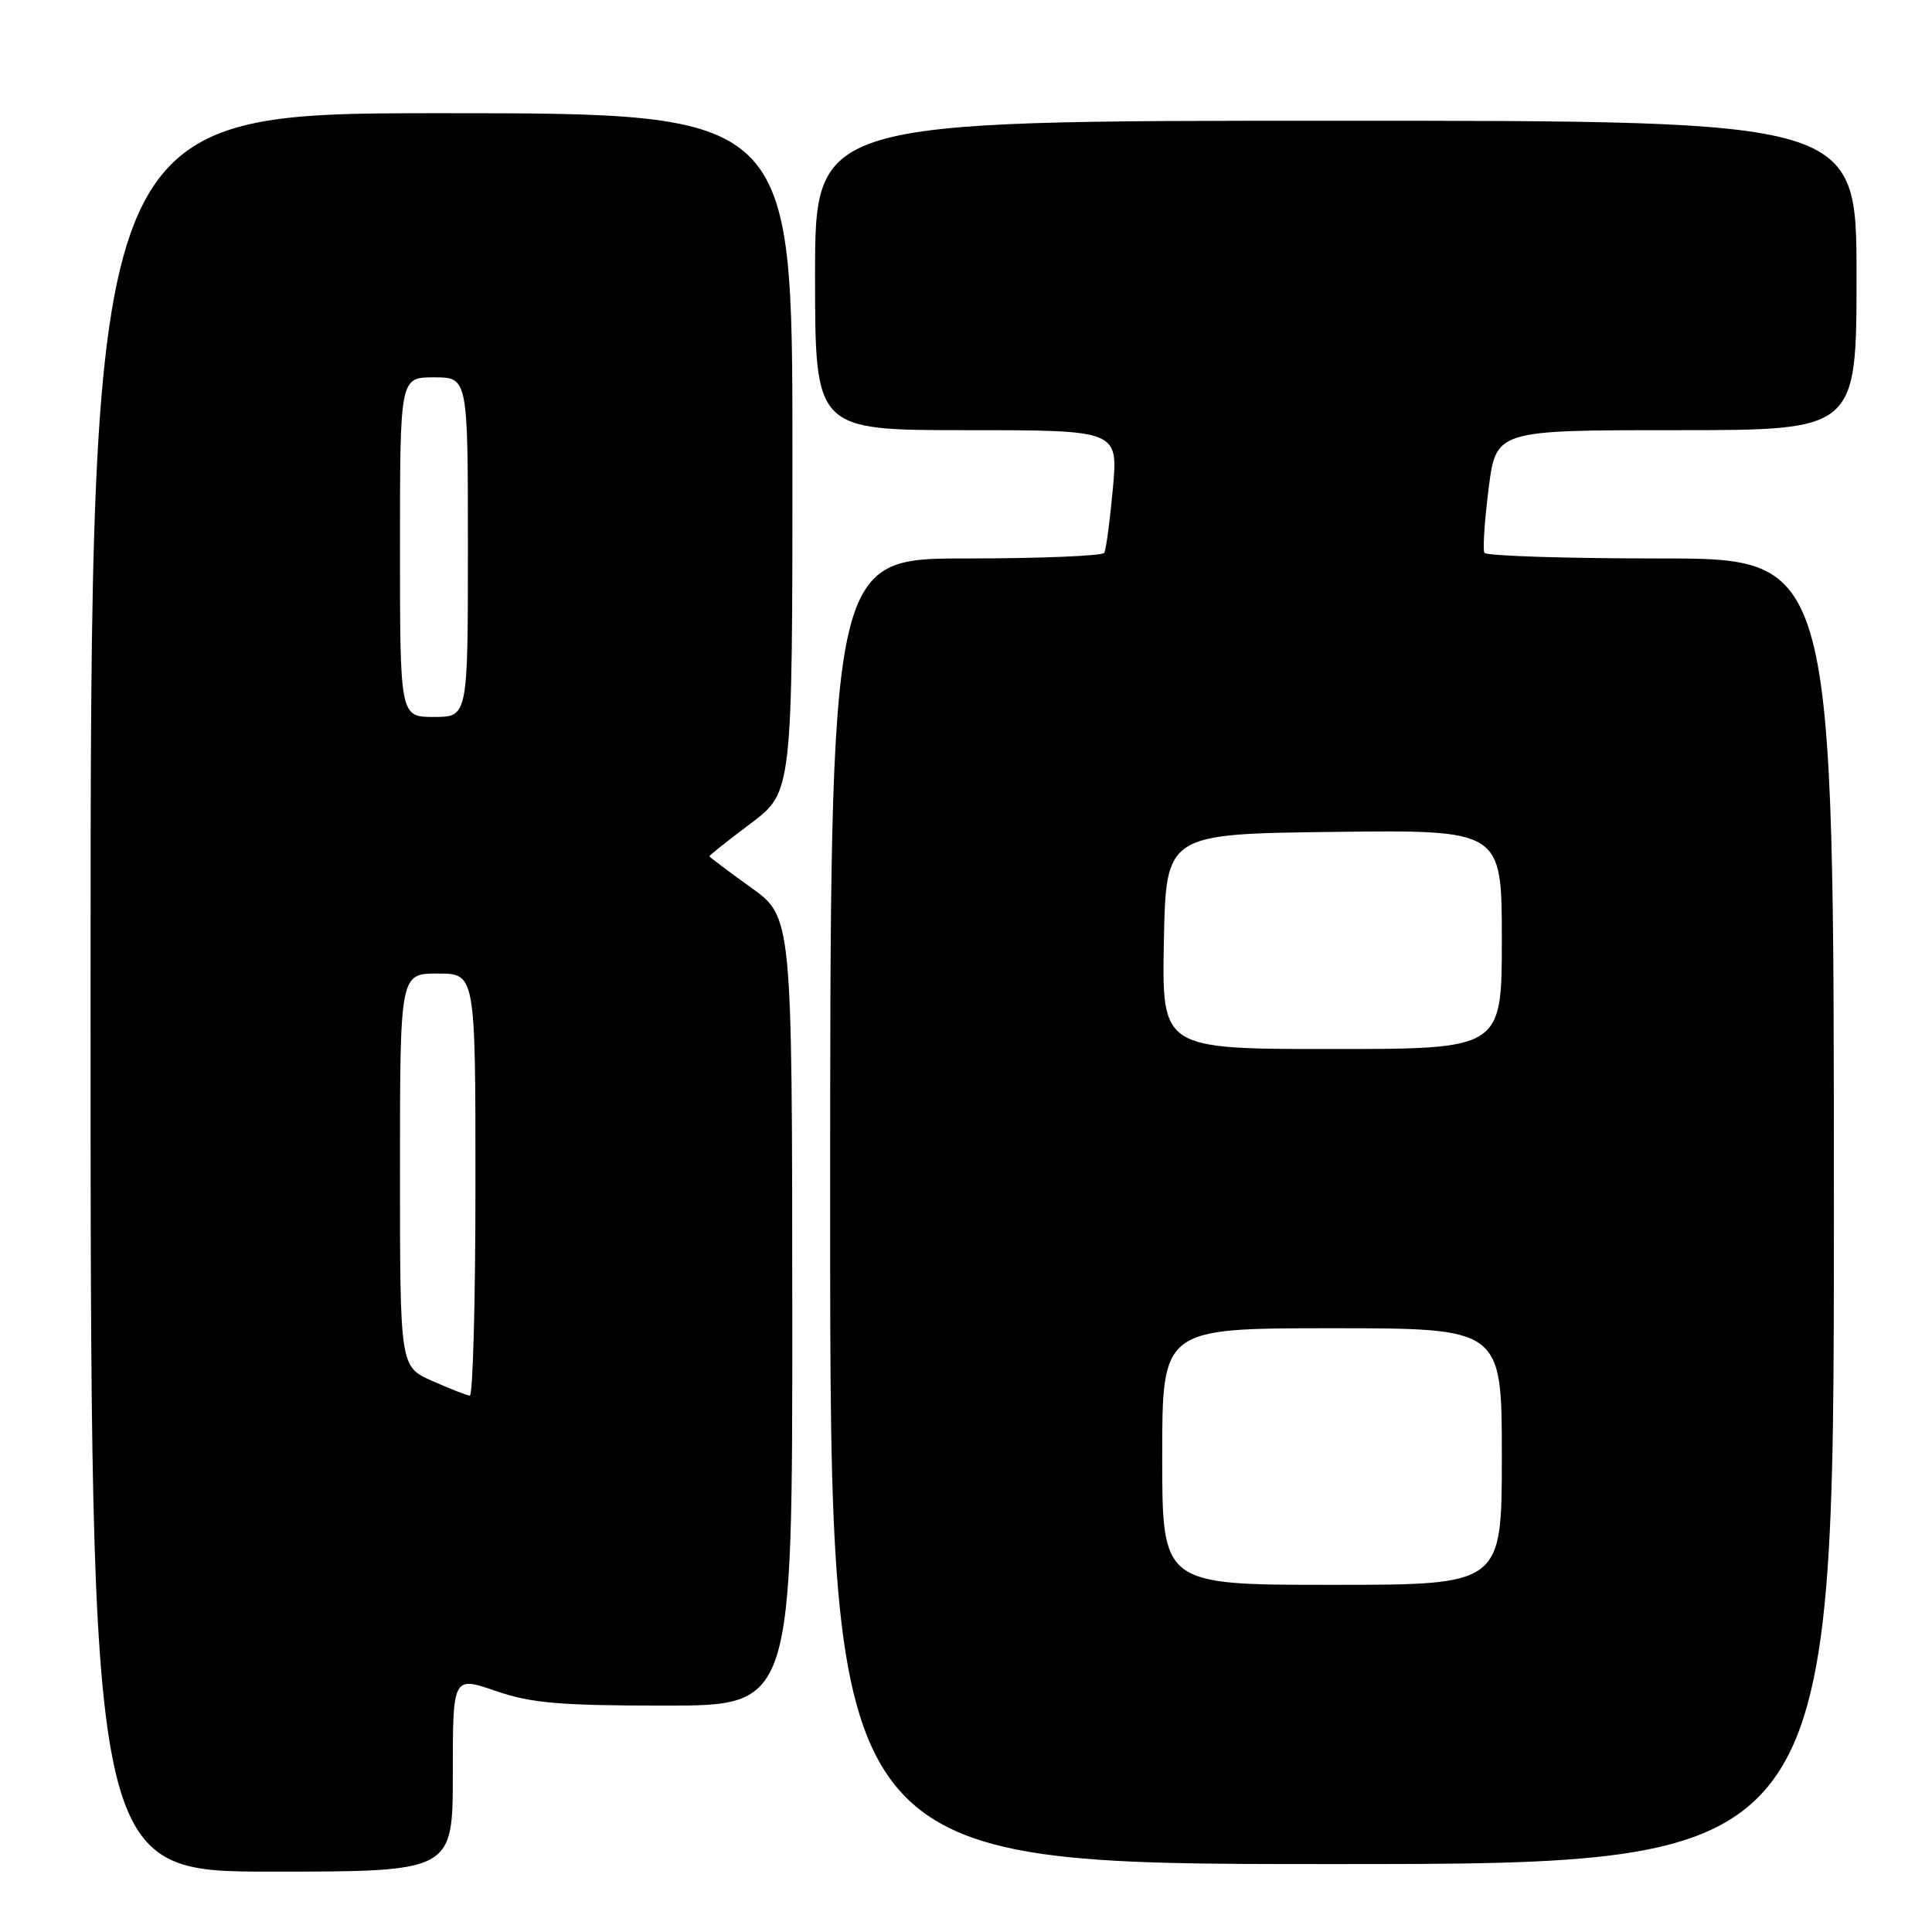 <?xml version="1.0" encoding="UTF-8" standalone="no"?>
<!DOCTYPE svg PUBLIC "-//W3C//DTD SVG 1.1//EN" "http://www.w3.org/Graphics/SVG/1.1/DTD/svg11.dtd" >
<svg xmlns="http://www.w3.org/2000/svg" xmlns:xlink="http://www.w3.org/1999/xlink" version="1.1" viewBox="0 0 256 256">
 <g >
 <path fill="currentColor"
d=" M 60.00 235.05 C 60.00 222.11 60.00 222.11 65.66 224.05 C 70.39 225.68 74.07 226.00 88.16 226.00 C 105.00 226.00 105.00 226.00 104.98 173.75 C 104.96 121.50 104.96 121.50 99.48 117.58 C 96.47 115.42 94.00 113.56 94.00 113.45 C 94.00 113.33 96.47 111.37 99.50 109.09 C 105.00 104.94 105.00 104.94 105.00 59.97 C 105.00 15.00 105.00 15.00 58.50 15.00 C 12.00 15.00 12.00 15.00 12.00 131.50 C 12.00 248.00 12.00 248.00 36.00 248.00 C 60.00 248.00 60.00 248.00 60.00 235.05 Z  M 243.00 160.50 C 243.00 74.00 243.00 74.00 220.06 74.00 C 207.44 74.00 196.93 73.66 196.69 73.25 C 196.46 72.84 196.71 69.01 197.25 64.75 C 198.23 57.00 198.23 57.00 222.12 57.00 C 246.00 57.00 246.00 57.00 246.00 36.50 C 246.00 16.00 246.00 16.00 177.00 16.00 C 108.00 16.00 108.00 16.00 108.00 36.50 C 108.00 57.00 108.00 57.00 128.09 57.00 C 148.17 57.00 148.17 57.00 147.46 64.75 C 147.07 69.01 146.56 72.84 146.32 73.25 C 146.08 73.66 137.81 74.00 127.94 74.00 C 110.00 74.00 110.00 74.00 110.00 160.50 C 110.00 247.00 110.00 247.00 176.50 247.00 C 243.00 247.00 243.00 247.00 243.00 160.50 Z  M 57.25 182.97 C 53.00 181.08 53.00 181.08 53.00 155.04 C 53.00 129.00 53.00 129.00 58.00 129.00 C 63.00 129.00 63.00 129.00 63.00 157.00 C 63.00 172.40 62.66 184.97 62.25 184.93 C 61.84 184.89 59.59 184.01 57.25 182.97 Z  M 53.00 72.50 C 53.00 50.00 53.00 50.00 57.50 50.00 C 62.00 50.00 62.00 50.00 62.00 72.50 C 62.00 95.00 62.00 95.00 57.50 95.00 C 53.00 95.00 53.00 95.00 53.00 72.50 Z  M 154.00 193.00 C 154.00 176.00 154.00 176.00 176.50 176.00 C 199.00 176.00 199.00 176.00 199.00 193.00 C 199.00 210.00 199.00 210.00 176.50 210.00 C 154.00 210.00 154.00 210.00 154.00 193.00 Z  M 154.22 124.75 C 154.50 110.50 154.50 110.50 176.75 110.23 C 199.00 109.96 199.00 109.96 199.00 124.48 C 199.00 139.00 199.00 139.00 176.47 139.00 C 153.95 139.00 153.95 139.00 154.22 124.75 Z "/>
</g>
</svg>